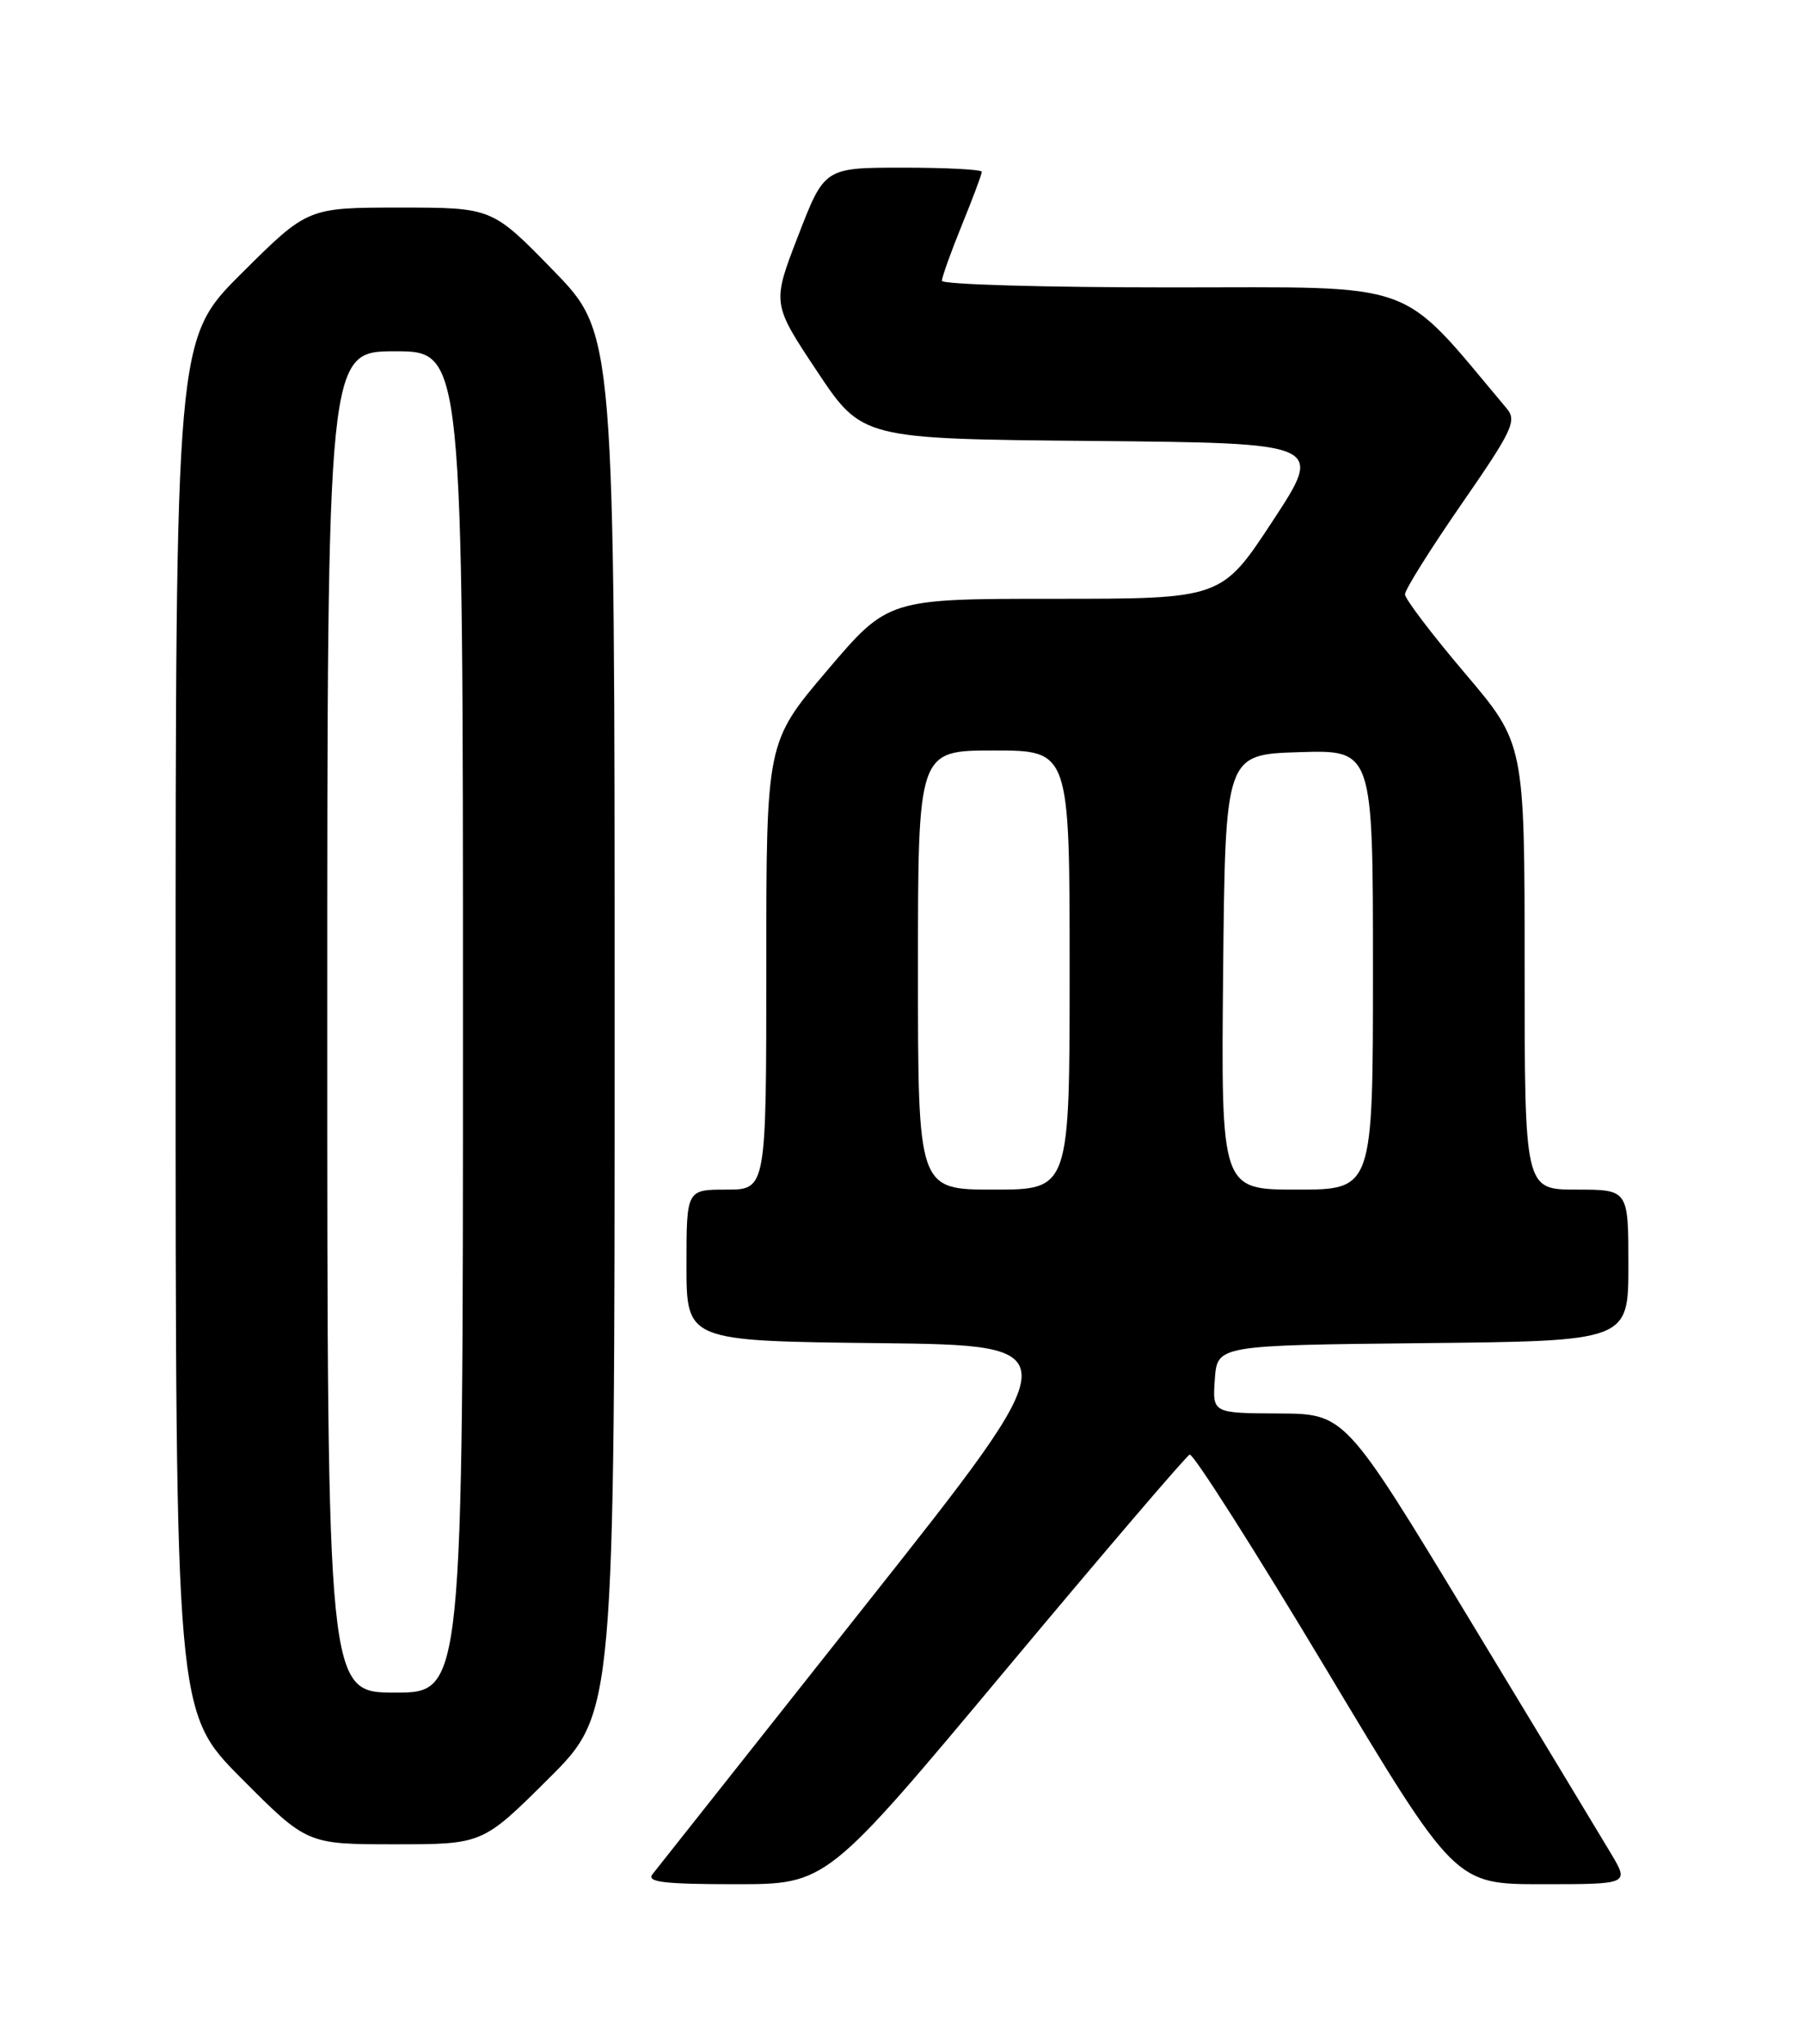 <?xml version="1.0" encoding="UTF-8" standalone="no"?>
<!DOCTYPE svg PUBLIC "-//W3C//DTD SVG 1.1//EN" "http://www.w3.org/Graphics/SVG/1.1/DTD/svg11.dtd" >
<svg xmlns="http://www.w3.org/2000/svg" xmlns:xlink="http://www.w3.org/1999/xlink" version="1.1" viewBox="0 0 226 256">
 <g >
 <path fill="currentColor"
d=" M 125.91 209.25 C 138.20 194.54 148.61 182.36 149.04 182.19 C 149.48 182.03 157.14 194.06 166.06 208.94 C 182.28 236.00 182.28 236.00 193.20 236.00 C 204.11 236.00 204.11 236.00 201.81 232.14 C 200.54 230.01 192.53 216.75 184.00 202.67 C 168.50 177.08 168.50 177.08 160.19 177.04 C 151.89 177.00 151.89 177.00 152.19 172.75 C 152.50 168.50 152.50 168.50 178.25 168.23 C 204.00 167.97 204.00 167.97 204.00 158.48 C 204.00 149.00 204.00 149.00 197.50 149.00 C 191.00 149.00 191.00 149.00 191.00 121.06 C 191.00 93.13 191.00 93.13 183.51 84.31 C 179.40 79.47 176.02 75.02 176.01 74.44 C 176.01 73.86 179.20 68.77 183.10 63.13 C 189.43 53.99 190.05 52.70 188.78 51.19 C 175.01 34.82 178.27 36.00 146.82 36.00 C 130.97 36.00 118.00 35.63 118.00 35.17 C 118.00 34.72 119.12 31.58 120.50 28.19 C 121.88 24.81 123.00 21.81 123.00 21.52 C 123.00 21.23 118.56 21.00 113.14 21.00 C 103.29 21.00 103.29 21.00 100.00 29.51 C 96.71 38.01 96.71 38.01 102.35 46.49 C 107.99 54.97 107.99 54.97 136.92 55.23 C 165.84 55.50 165.84 55.50 159.44 65.25 C 153.04 75.00 153.04 75.00 132.15 75.00 C 111.26 75.00 111.26 75.00 103.63 83.97 C 96.00 92.95 96.00 92.95 96.00 120.97 C 96.00 149.00 96.00 149.00 91.00 149.00 C 86.00 149.00 86.00 149.00 86.00 158.48 C 86.00 167.96 86.00 167.96 110.10 168.23 C 134.21 168.50 134.21 168.50 108.46 201.00 C 94.30 218.88 82.28 234.06 81.74 234.75 C 80.96 235.73 83.18 236.00 92.16 236.00 C 103.56 236.00 103.56 236.00 125.91 209.25 Z  M 68.73 222.77 C 77.00 214.54 77.00 214.54 77.00 128.16 C 77.00 41.77 77.00 41.77 69.33 33.89 C 61.65 26.00 61.65 26.00 50.10 26.00 C 38.54 26.00 38.54 26.00 30.27 34.23 C 22.00 42.46 22.00 42.46 22.00 128.46 C 22.00 214.46 22.00 214.46 30.23 222.73 C 38.46 231.00 38.46 231.00 49.46 231.00 C 60.46 231.00 60.46 231.00 68.73 222.77 Z  M 115.00 121.50 C 115.00 94.00 115.00 94.00 124.50 94.00 C 134.00 94.00 134.00 94.00 134.00 121.50 C 134.00 149.00 134.00 149.00 124.50 149.00 C 115.00 149.00 115.00 149.00 115.00 121.50 Z  M 153.23 121.75 C 153.50 94.50 153.50 94.50 162.75 94.21 C 172.00 93.92 172.00 93.92 172.00 121.46 C 172.00 149.00 172.00 149.00 162.48 149.00 C 152.97 149.00 152.97 149.00 153.23 121.75 Z  M 41.00 128.00 C 41.00 44.00 41.00 44.00 49.50 44.00 C 58.00 44.00 58.00 44.00 58.00 128.00 C 58.00 212.00 58.00 212.00 49.50 212.00 C 41.00 212.00 41.00 212.00 41.00 128.00 Z "/>
</g>
</svg>